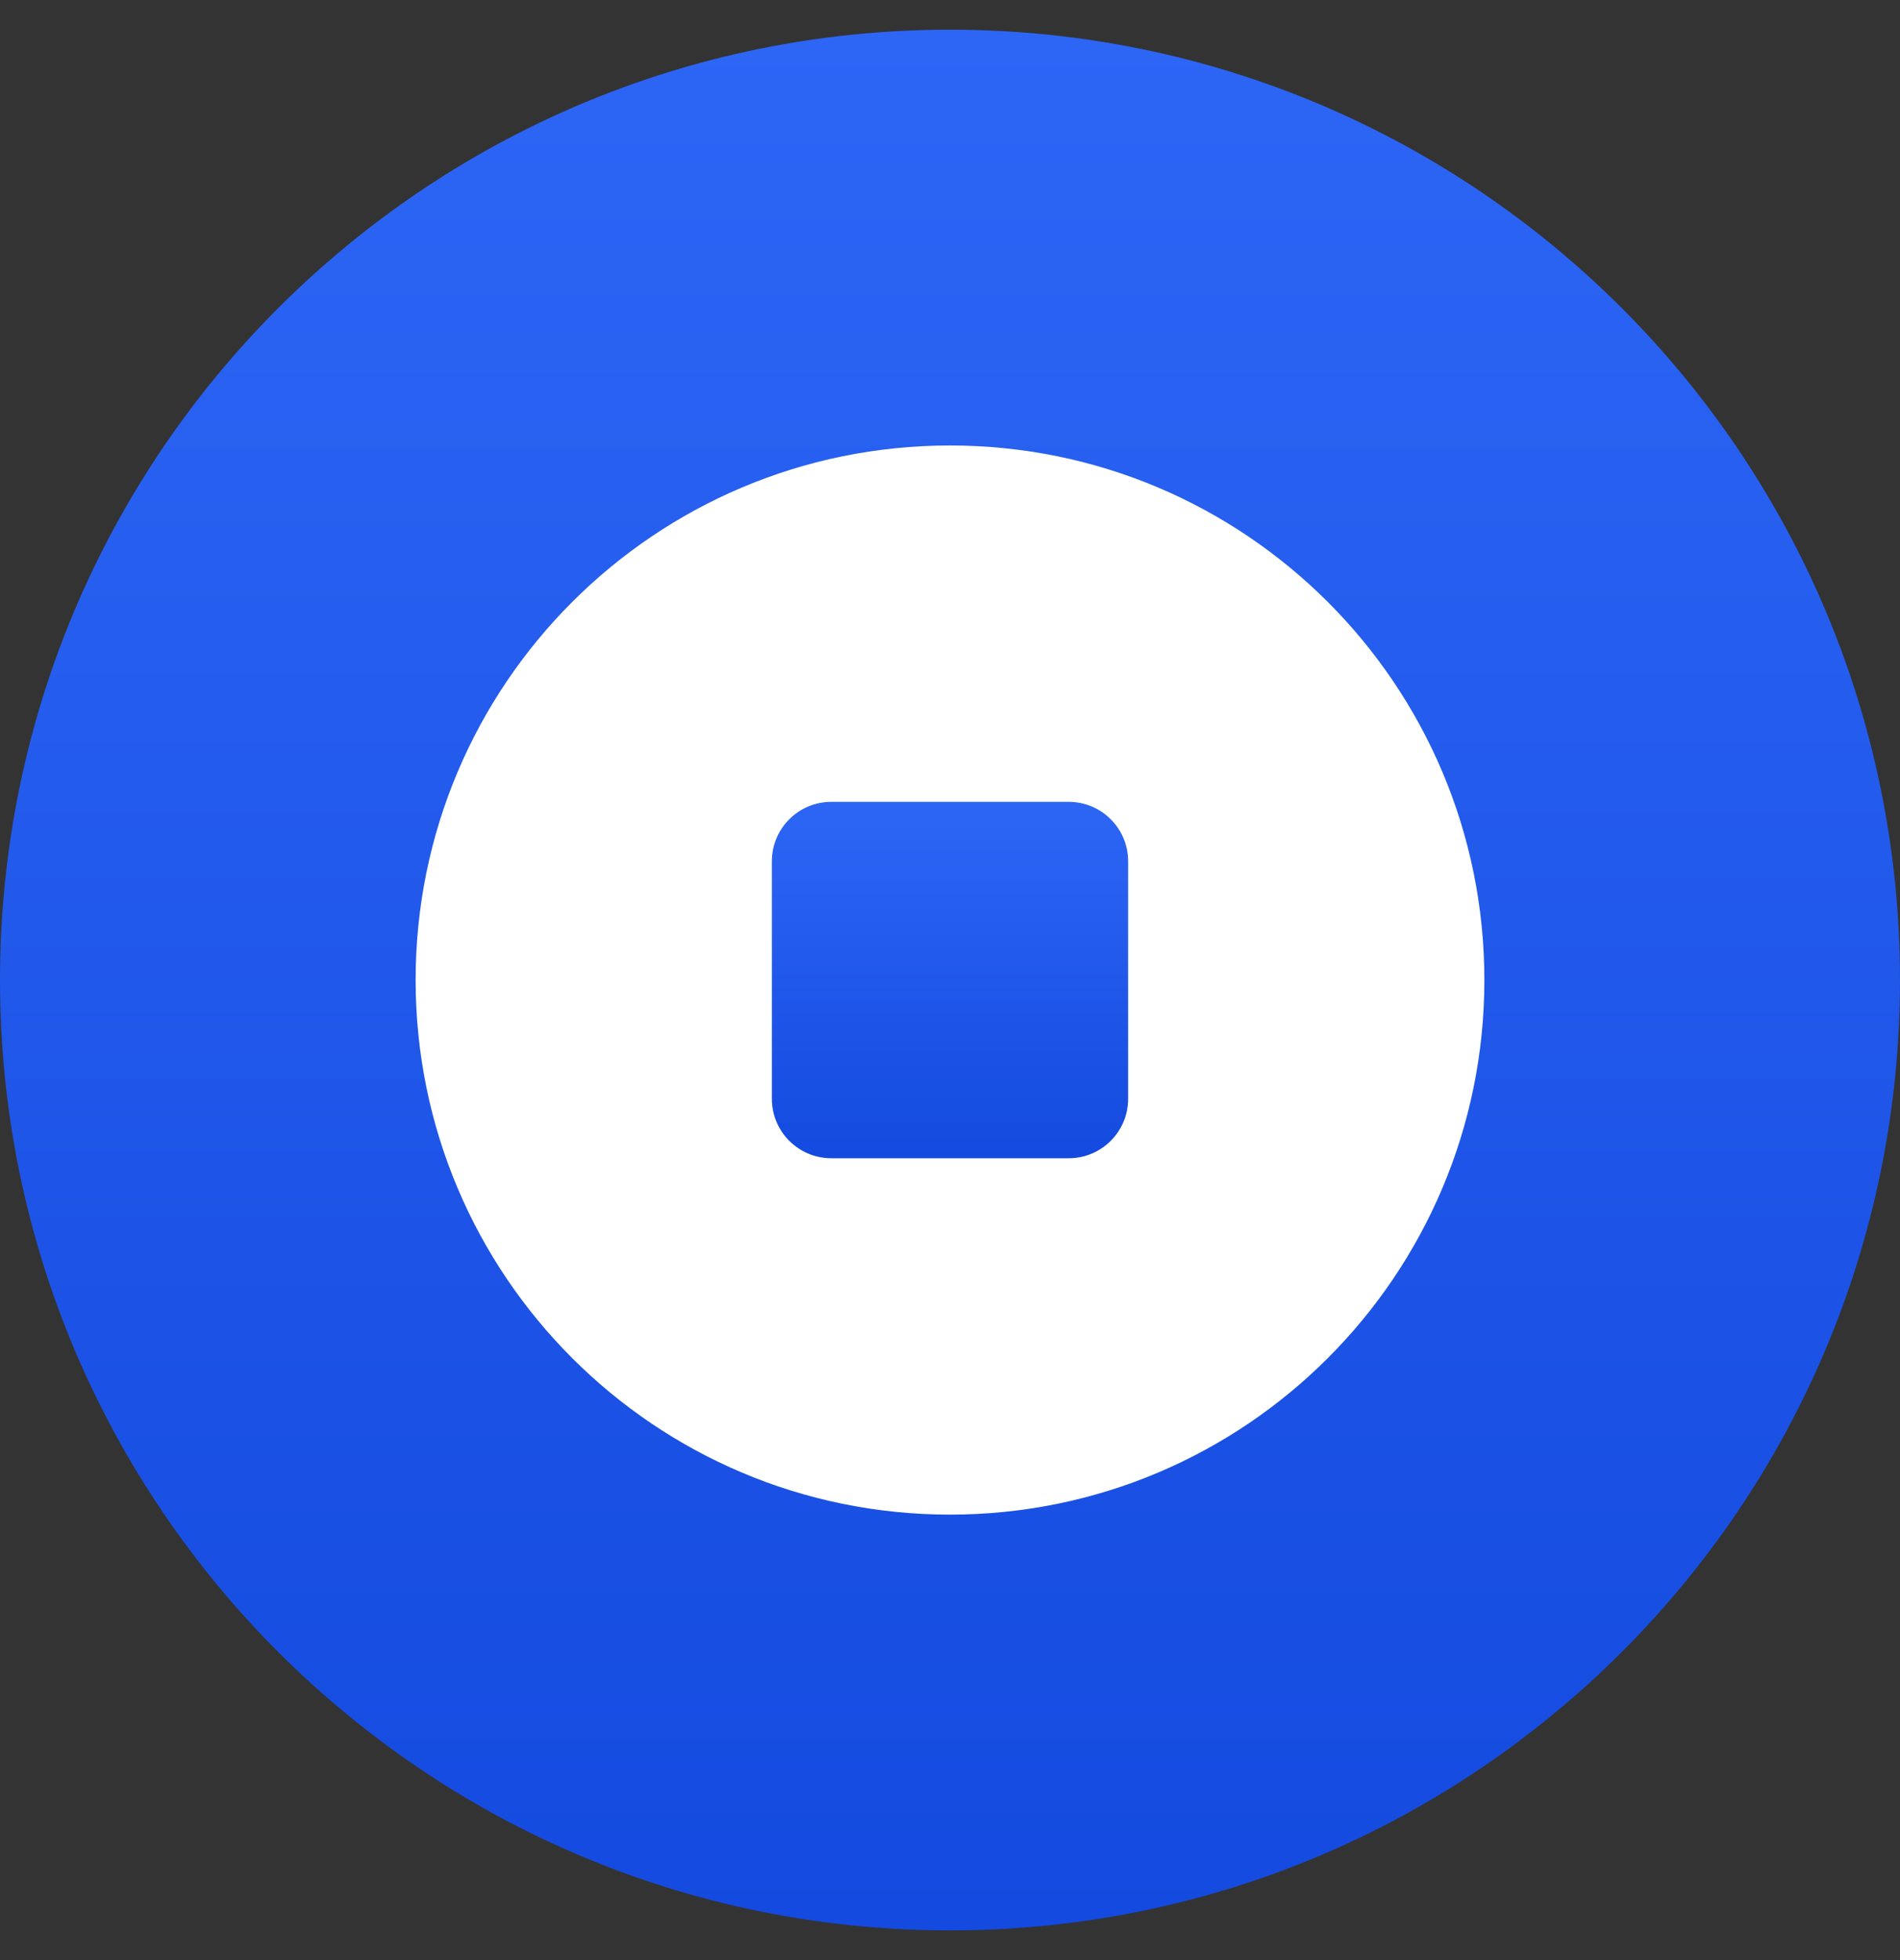 <svg width="32" height="33" viewBox="0 0 32 33" fill="none" xmlns="http://www.w3.org/2000/svg">
<rect x="0" y="0" width="32" height="33" fill="#333333" stroke="none"/>
<path d="M32 16.5C32 7.663 24.837 0.5 16 0.5C7.163 0.5 0 7.663 0 16.5C0 25.337 7.163 32.5 16 32.5C24.837 32.5 32 25.337 32 16.5Z" fill="url(#paint0_linear_0_1)"/>
<path d="M25 16.5C25 11.529 20.971 7.5 16 7.5C11.029 7.5 7 11.529 7 16.5C7 21.471 11.029 25.5 16 25.5C20.971 25.5 25 21.471 25 16.5Z" fill="white"/>
<path d="M18 13.5H14C13.448 13.5 13 13.948 13 14.5V18.5C13 19.052 13.448 19.5 14 19.5H18C18.552 19.5 19 19.052 19 18.5V14.5C19 13.948 18.552 13.5 18 13.5Z" fill="url(#paint1_linear_0_1)"/>
<defs>
<linearGradient id="paint0_linear_0_1" x1="16" y1="0.5" x2="16" y2="32.5" gradientUnits="userSpaceOnUse">
<stop stop-color="#2D66F5"/>
<stop offset="1" stop-color="#144ADF"/>
</linearGradient>
<linearGradient id="paint1_linear_0_1" x1="16" y1="13.5" x2="16" y2="19.5" gradientUnits="userSpaceOnUse">
<stop stop-color="#2D66F5"/>
<stop offset="1" stop-color="#144ADF"/>
</linearGradient>
</defs>
</svg>
